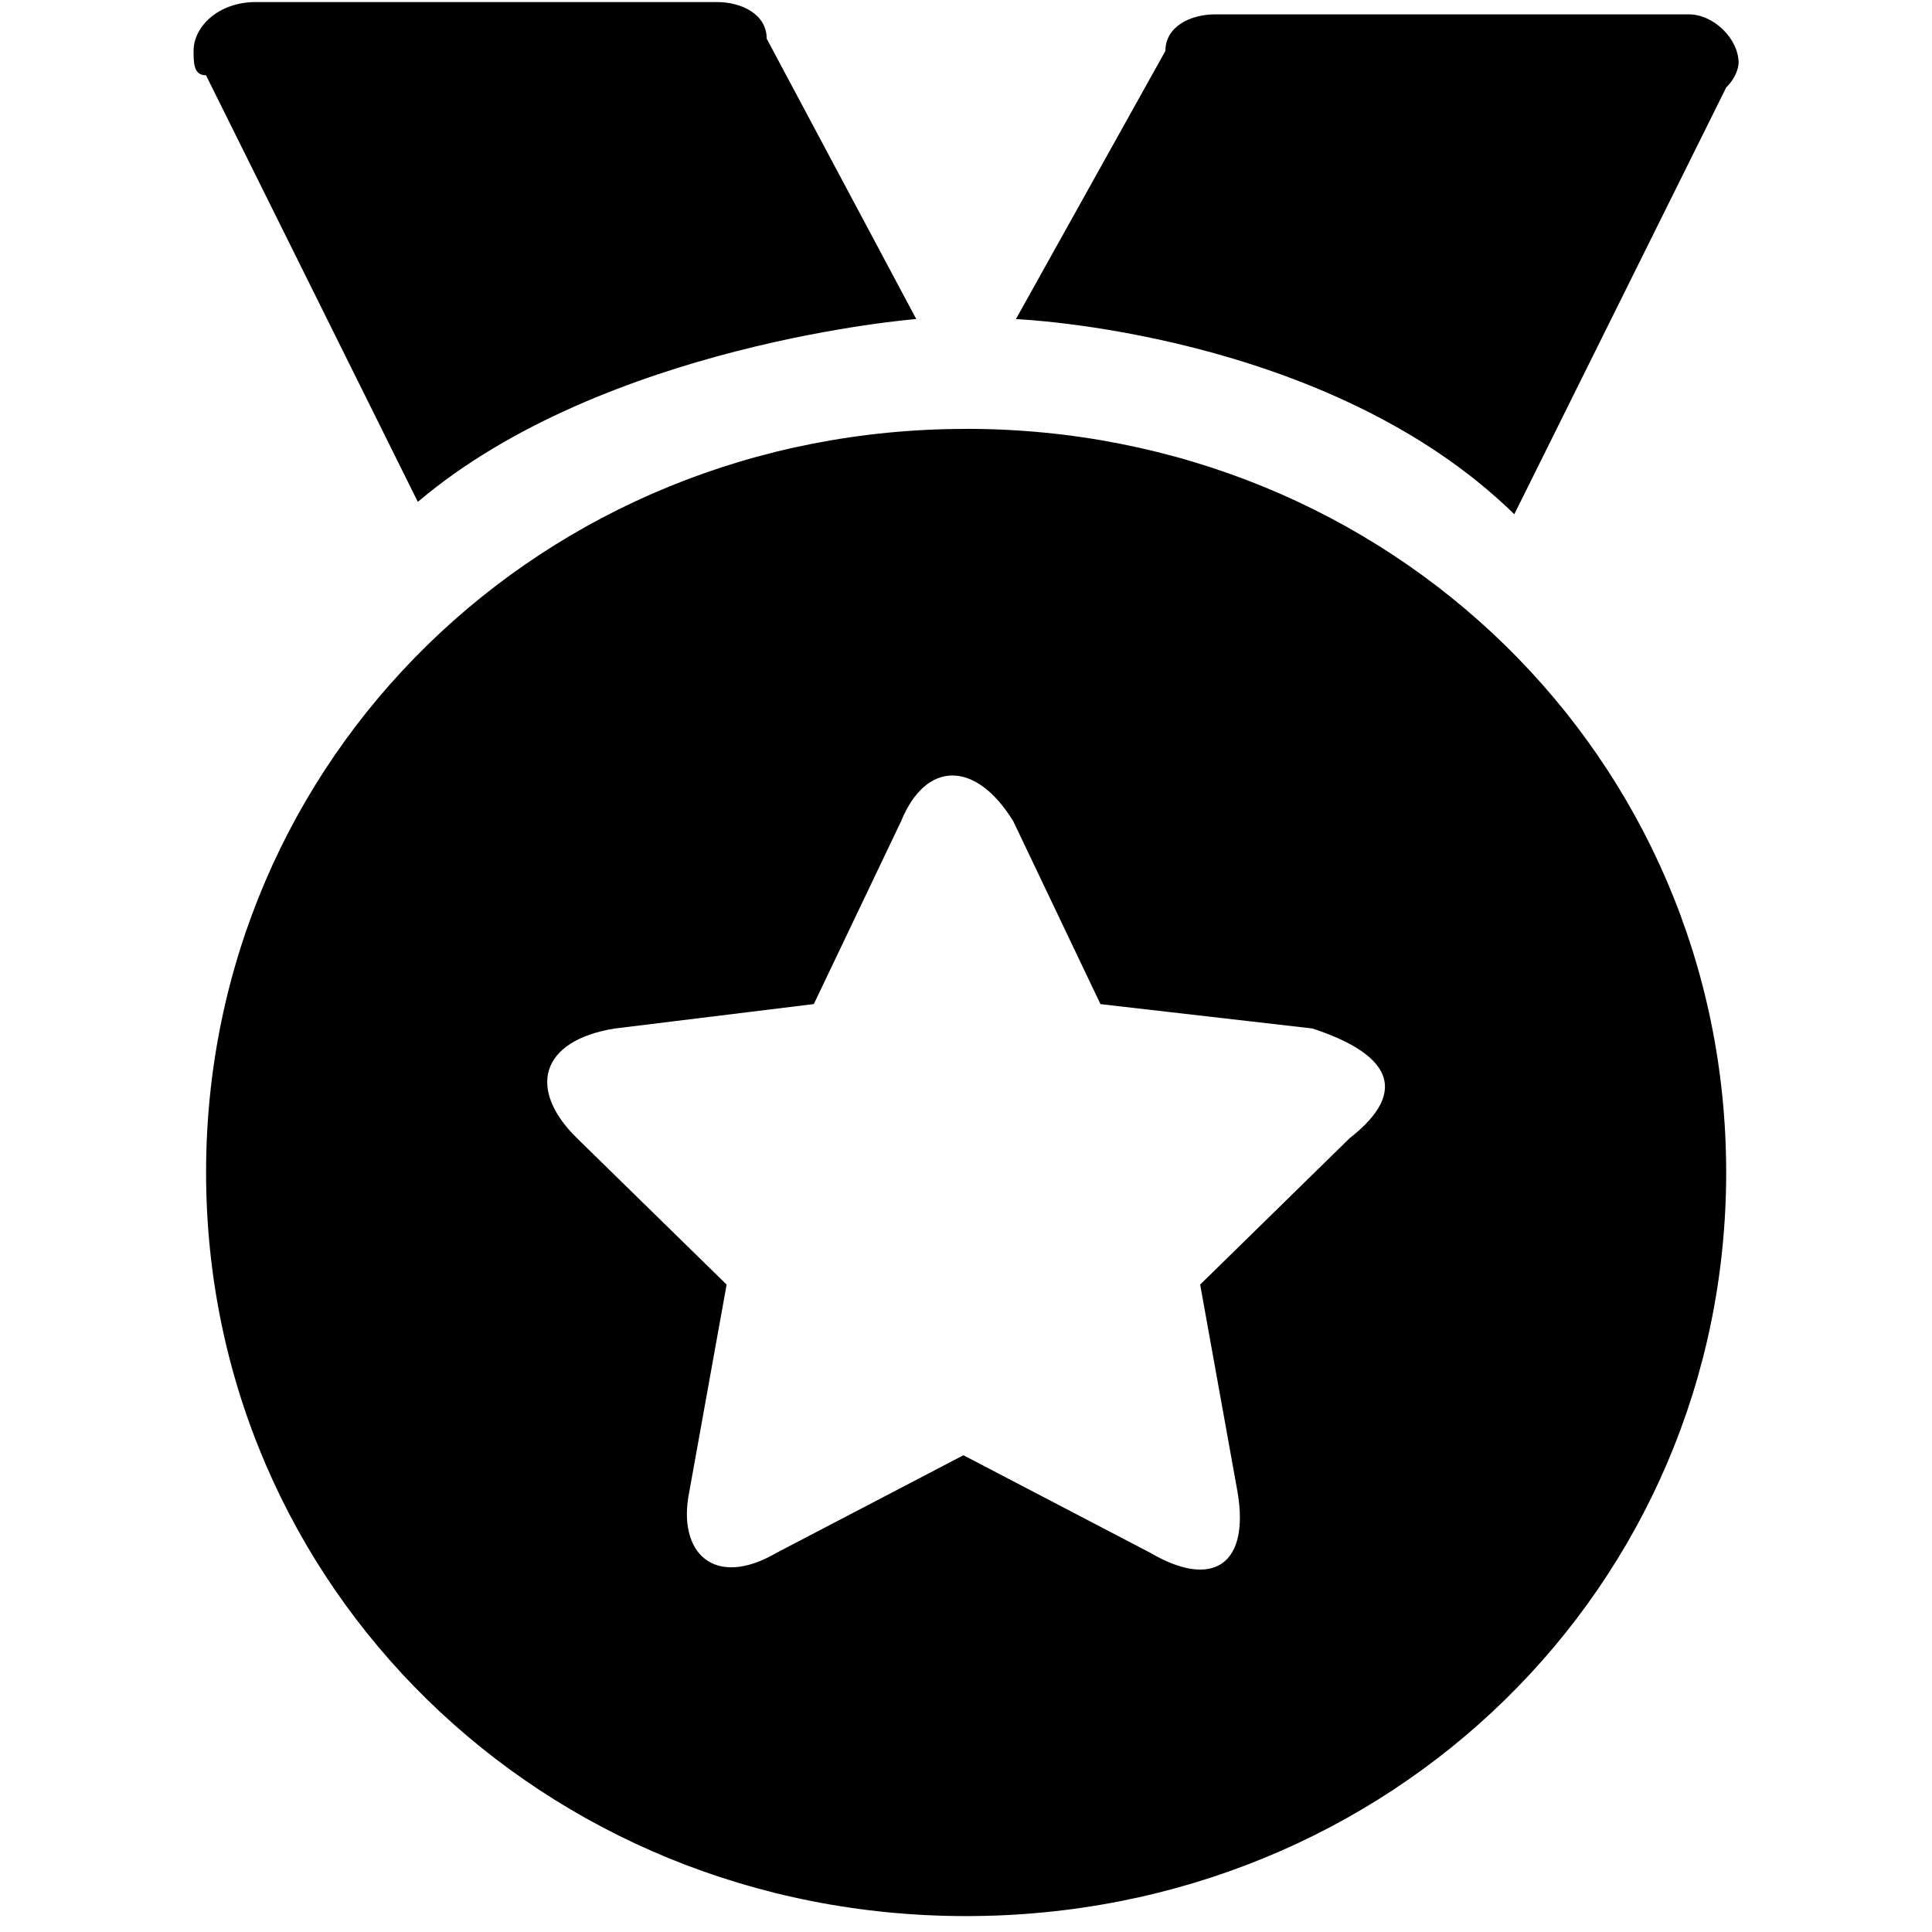 <?xml version="1.0" standalone="no"?><!DOCTYPE svg PUBLIC "-//W3C//DTD SVG 1.1//EN" "http://www.w3.org/Graphics/SVG/1.1/DTD/svg11.dtd"><svg t="1633935387270" class="icon" viewBox="0 0 1024 1024" version="1.1" xmlns="http://www.w3.org/2000/svg" p-id="20452" xmlns:xlink="http://www.w3.org/1999/xlink" width="128" height="128"><defs><style type="text/css"></style></defs><path d="M512.034 227.328C287.437 227.328 109.227 401.749 109.227 621.397c0 219.648 178.313 394.172 402.842 394.172 224.597 0 402.842-174.455 402.842-394.172S736.597 227.294 512.034 227.294z m203.298 375.945l-79.223 77.585 19.797 109.841c6.588 38.775-13.244 51.678-46.217 32.324l-99.055-51.712-99.055 51.712c-33.041 19.285-52.838 0-46.251-32.324l19.797-109.841-79.258-77.551c-26.385-25.839-19.797-51.712 19.866-58.163l105.609-12.971 46.251-96.905c13.21-32.324 39.595-32.324 59.46 0l46.217 96.939 112.299 12.902c39.595 12.971 52.804 32.324 19.763 58.163z m199.543-556.885c6.622-6.485 6.622-12.971 6.622-12.971 0-12.868-13.21-25.805-26.385-25.805H644.096c-13.21 0-26.419 6.485-26.419 19.388l-79.223 142.131s165.069 6.485 264.158 103.424l112.299-226.167zM485.649 169.131L406.357 20.48c0-12.902-13.21-19.388-26.419-19.388H135.578c-19.797 0-32.973 12.971-32.973 25.839 0 6.485 0 12.971 6.588 12.971l112.265 226.099c99.055-83.968 264.192-96.905 264.192-96.905v0.034z" p-id="20453"></path></svg>